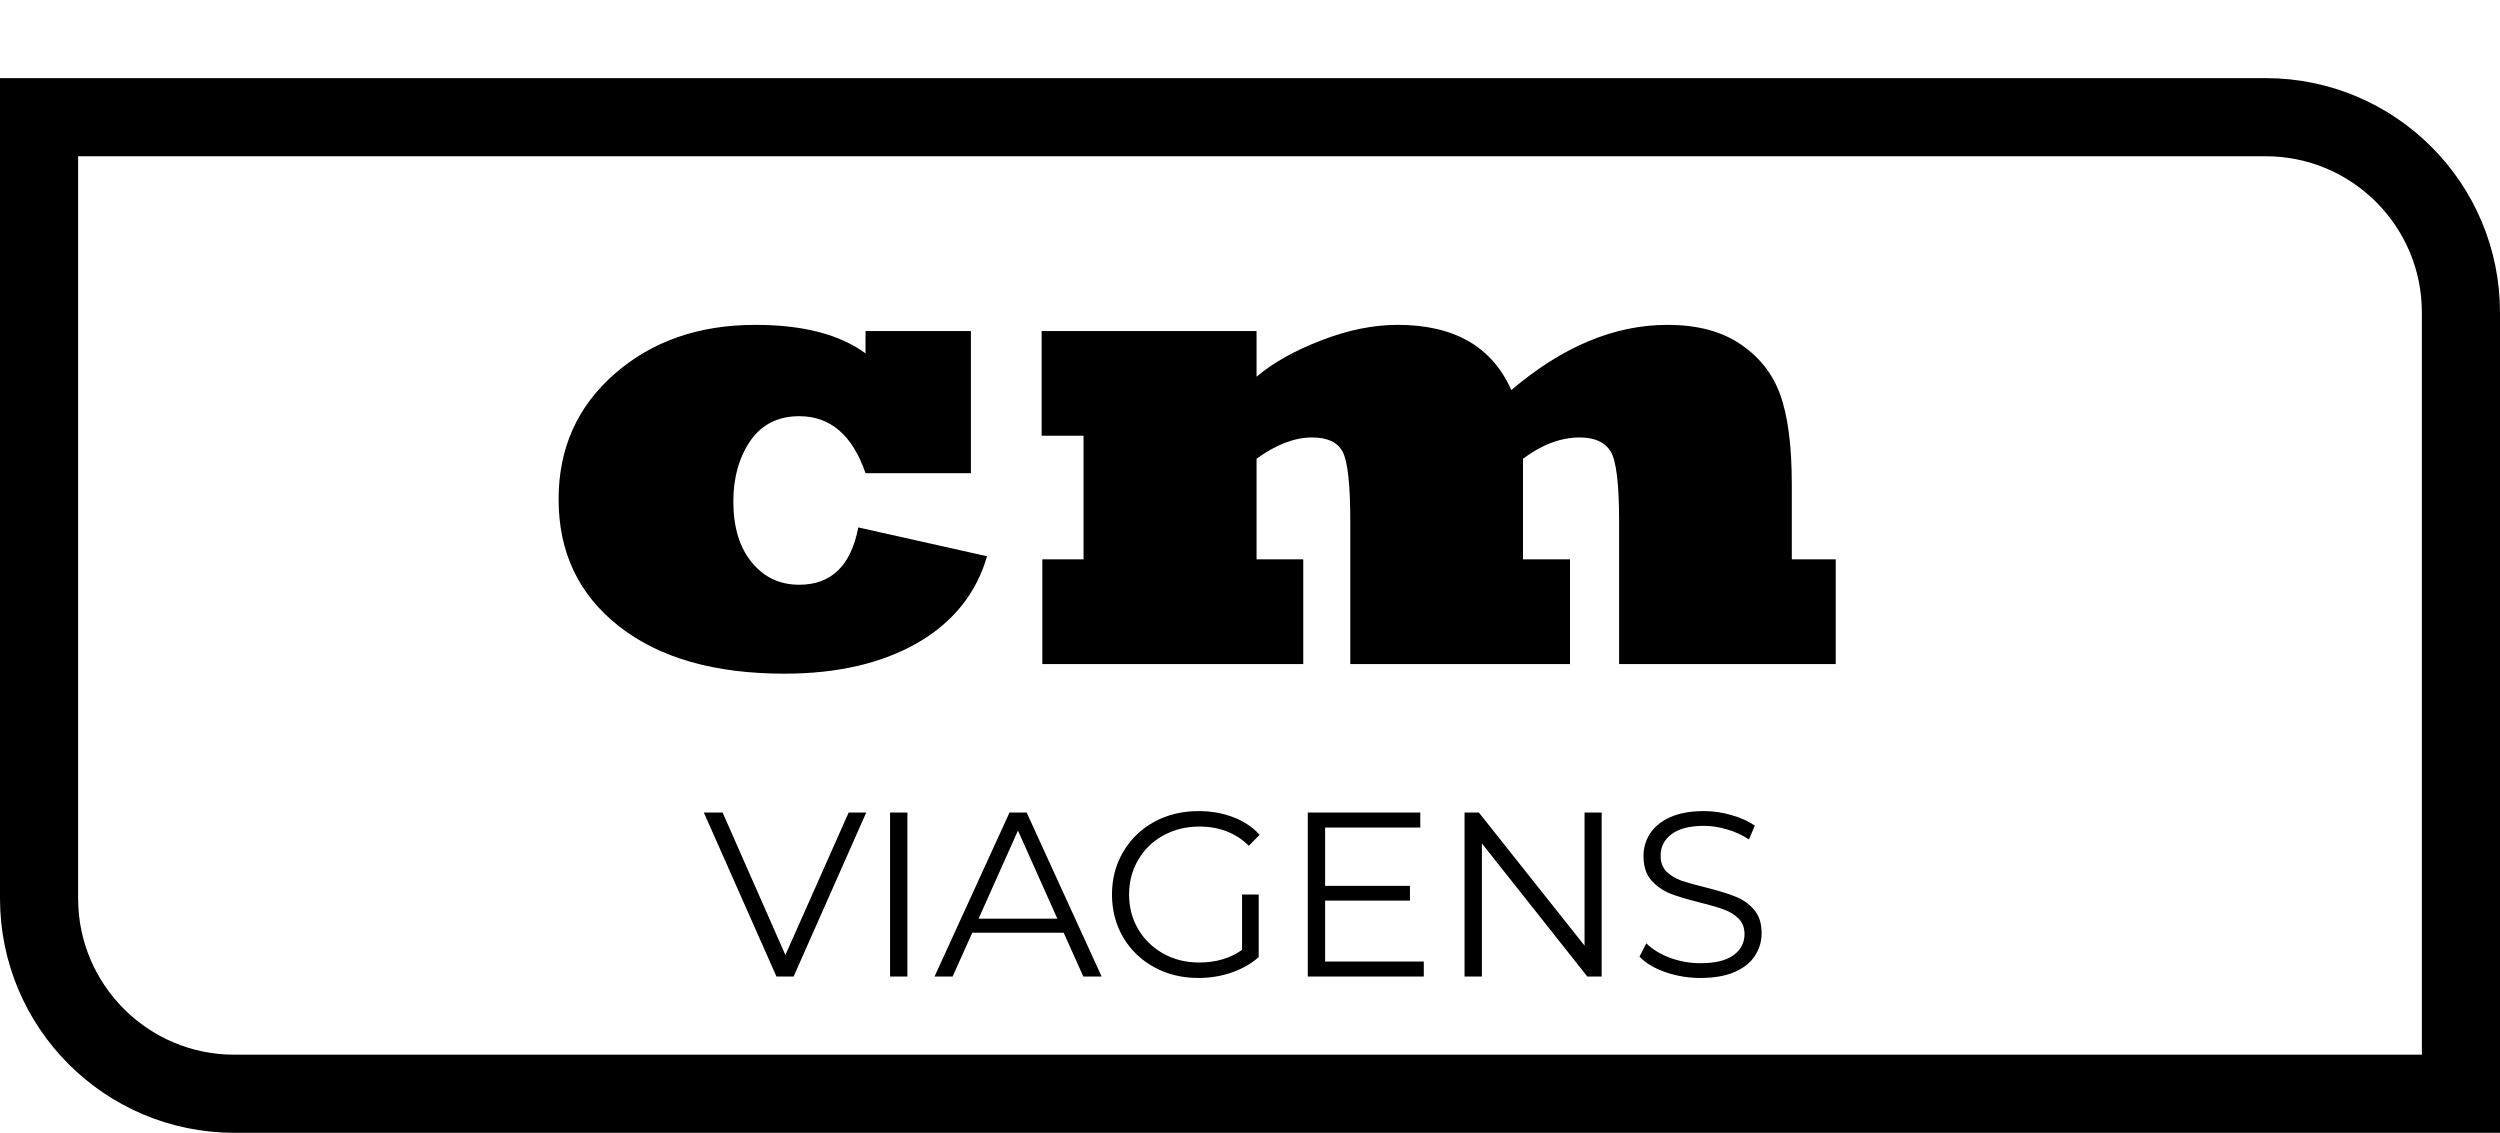 <svg width="128" height="58" viewBox="0 0 128 58" fill="none" xmlns="http://www.w3.org/2000/svg">
<path d="M4 6H2V8V46C2 51.523 6.477 56 12 56H124H126V54V16C126 10.477 121.523 6 116 6H4Z" stroke="black" stroke-width="4"/>
<path d="M44.352 41.6L40.632 50H39.756L36.036 41.6H36.996L40.212 48.896L43.452 41.6H44.352ZM45.571 41.6H46.459V50H45.571V41.6ZM54.46 47.756H49.78L48.772 50H47.848L51.688 41.6H52.564L56.404 50H55.468L54.46 47.756ZM54.136 47.036L52.12 42.524L50.104 47.036H54.136ZM63.593 45.8H64.445V49.004C64.053 49.348 63.589 49.612 63.053 49.796C62.517 49.98 61.953 50.072 61.361 50.072C60.521 50.072 59.765 49.888 59.093 49.52C58.421 49.152 57.893 48.644 57.509 47.996C57.125 47.34 56.933 46.608 56.933 45.8C56.933 44.992 57.125 44.264 57.509 43.616C57.893 42.96 58.421 42.448 59.093 42.08C59.765 41.712 60.525 41.528 61.373 41.528C62.013 41.528 62.601 41.632 63.137 41.84C63.673 42.04 64.125 42.34 64.493 42.74L63.941 43.304C63.277 42.648 62.433 42.32 61.409 42.32C60.729 42.32 60.113 42.472 59.561 42.776C59.017 43.072 58.589 43.488 58.277 44.024C57.965 44.552 57.809 45.144 57.809 45.8C57.809 46.456 57.965 47.048 58.277 47.576C58.589 48.104 59.017 48.52 59.561 48.824C60.105 49.128 60.717 49.28 61.397 49.28C62.261 49.28 62.993 49.064 63.593 48.632V45.8ZM72.898 49.232V50H66.958V41.6H72.718V42.368H67.846V45.356H72.19V46.112H67.846V49.232H72.898ZM82.005 41.6V50H81.273L75.873 43.184V50H74.985V41.6H75.717L81.129 48.416V41.6H82.005ZM87.063 50.072C86.439 50.072 85.839 49.972 85.263 49.772C84.695 49.572 84.255 49.308 83.943 48.98L84.291 48.296C84.595 48.6 84.999 48.848 85.503 49.04C86.007 49.224 86.527 49.316 87.063 49.316C87.815 49.316 88.379 49.18 88.755 48.908C89.131 48.628 89.319 48.268 89.319 47.828C89.319 47.492 89.215 47.224 89.007 47.024C88.807 46.824 88.559 46.672 88.263 46.568C87.967 46.456 87.555 46.336 87.027 46.208C86.395 46.048 85.891 45.896 85.515 45.752C85.139 45.6 84.815 45.372 84.543 45.068C84.279 44.764 84.147 44.352 84.147 43.832C84.147 43.408 84.259 43.024 84.483 42.68C84.707 42.328 85.051 42.048 85.515 41.84C85.979 41.632 86.555 41.528 87.243 41.528C87.723 41.528 88.191 41.596 88.647 41.732C89.111 41.86 89.511 42.04 89.847 42.272L89.547 42.98C89.195 42.748 88.819 42.576 88.419 42.464C88.019 42.344 87.627 42.284 87.243 42.284C86.507 42.284 85.951 42.428 85.575 42.716C85.207 42.996 85.023 43.36 85.023 43.808C85.023 44.144 85.123 44.416 85.323 44.624C85.531 44.824 85.787 44.98 86.091 45.092C86.403 45.196 86.819 45.312 87.339 45.44C87.955 45.592 88.451 45.744 88.827 45.896C89.211 46.04 89.535 46.264 89.799 46.568C90.063 46.864 90.195 47.268 90.195 47.78C90.195 48.204 90.079 48.592 89.847 48.944C89.623 49.288 89.275 49.564 88.803 49.772C88.331 49.972 87.751 50.072 87.063 50.072Z" fill="black"/>
<path d="M43.945 27.004L50.537 28.48C49.986 30.379 48.803 31.855 46.986 32.91C45.147 33.965 42.873 34.492 40.166 34.492C36.58 34.492 33.756 33.684 31.693 32.066C29.631 30.449 28.6 28.281 28.6 25.562C28.6 22.949 29.561 20.805 31.482 19.129C33.393 17.465 35.789 16.633 38.672 16.633C41.109 16.633 42.99 17.119 44.315 18.092V16.949H49.711V24.227H44.315C43.647 22.281 42.516 21.309 40.922 21.309C39.844 21.309 39.012 21.725 38.426 22.557C37.84 23.412 37.547 24.449 37.547 25.668C37.547 26.992 37.863 28.035 38.496 28.797C39.117 29.559 39.926 29.939 40.922 29.939C42.562 29.939 43.57 28.961 43.945 27.004ZM66.727 34H53.367V28.639H55.477V22.311H53.332V16.949H64.336V19.287C65.18 18.572 66.287 17.951 67.658 17.424C69.018 16.896 70.318 16.633 71.561 16.633C74.455 16.633 76.394 17.746 77.379 19.973C79.992 17.746 82.658 16.633 85.377 16.633C86.865 16.633 88.09 16.949 89.051 17.582C90.035 18.227 90.727 19.082 91.125 20.148C91.535 21.25 91.74 22.797 91.74 24.789V28.639H93.99V34H82.898V26.67C82.898 24.76 82.752 23.57 82.459 23.102C82.166 22.633 81.639 22.398 80.877 22.398C79.916 22.398 78.949 22.762 77.977 23.488V28.639H80.385V34H69.135V26.705C69.135 24.83 69.006 23.641 68.748 23.137C68.49 22.645 67.969 22.398 67.184 22.398C66.281 22.398 65.332 22.762 64.336 23.488V28.639H66.727V34Z" fill="black"/>
</svg>

